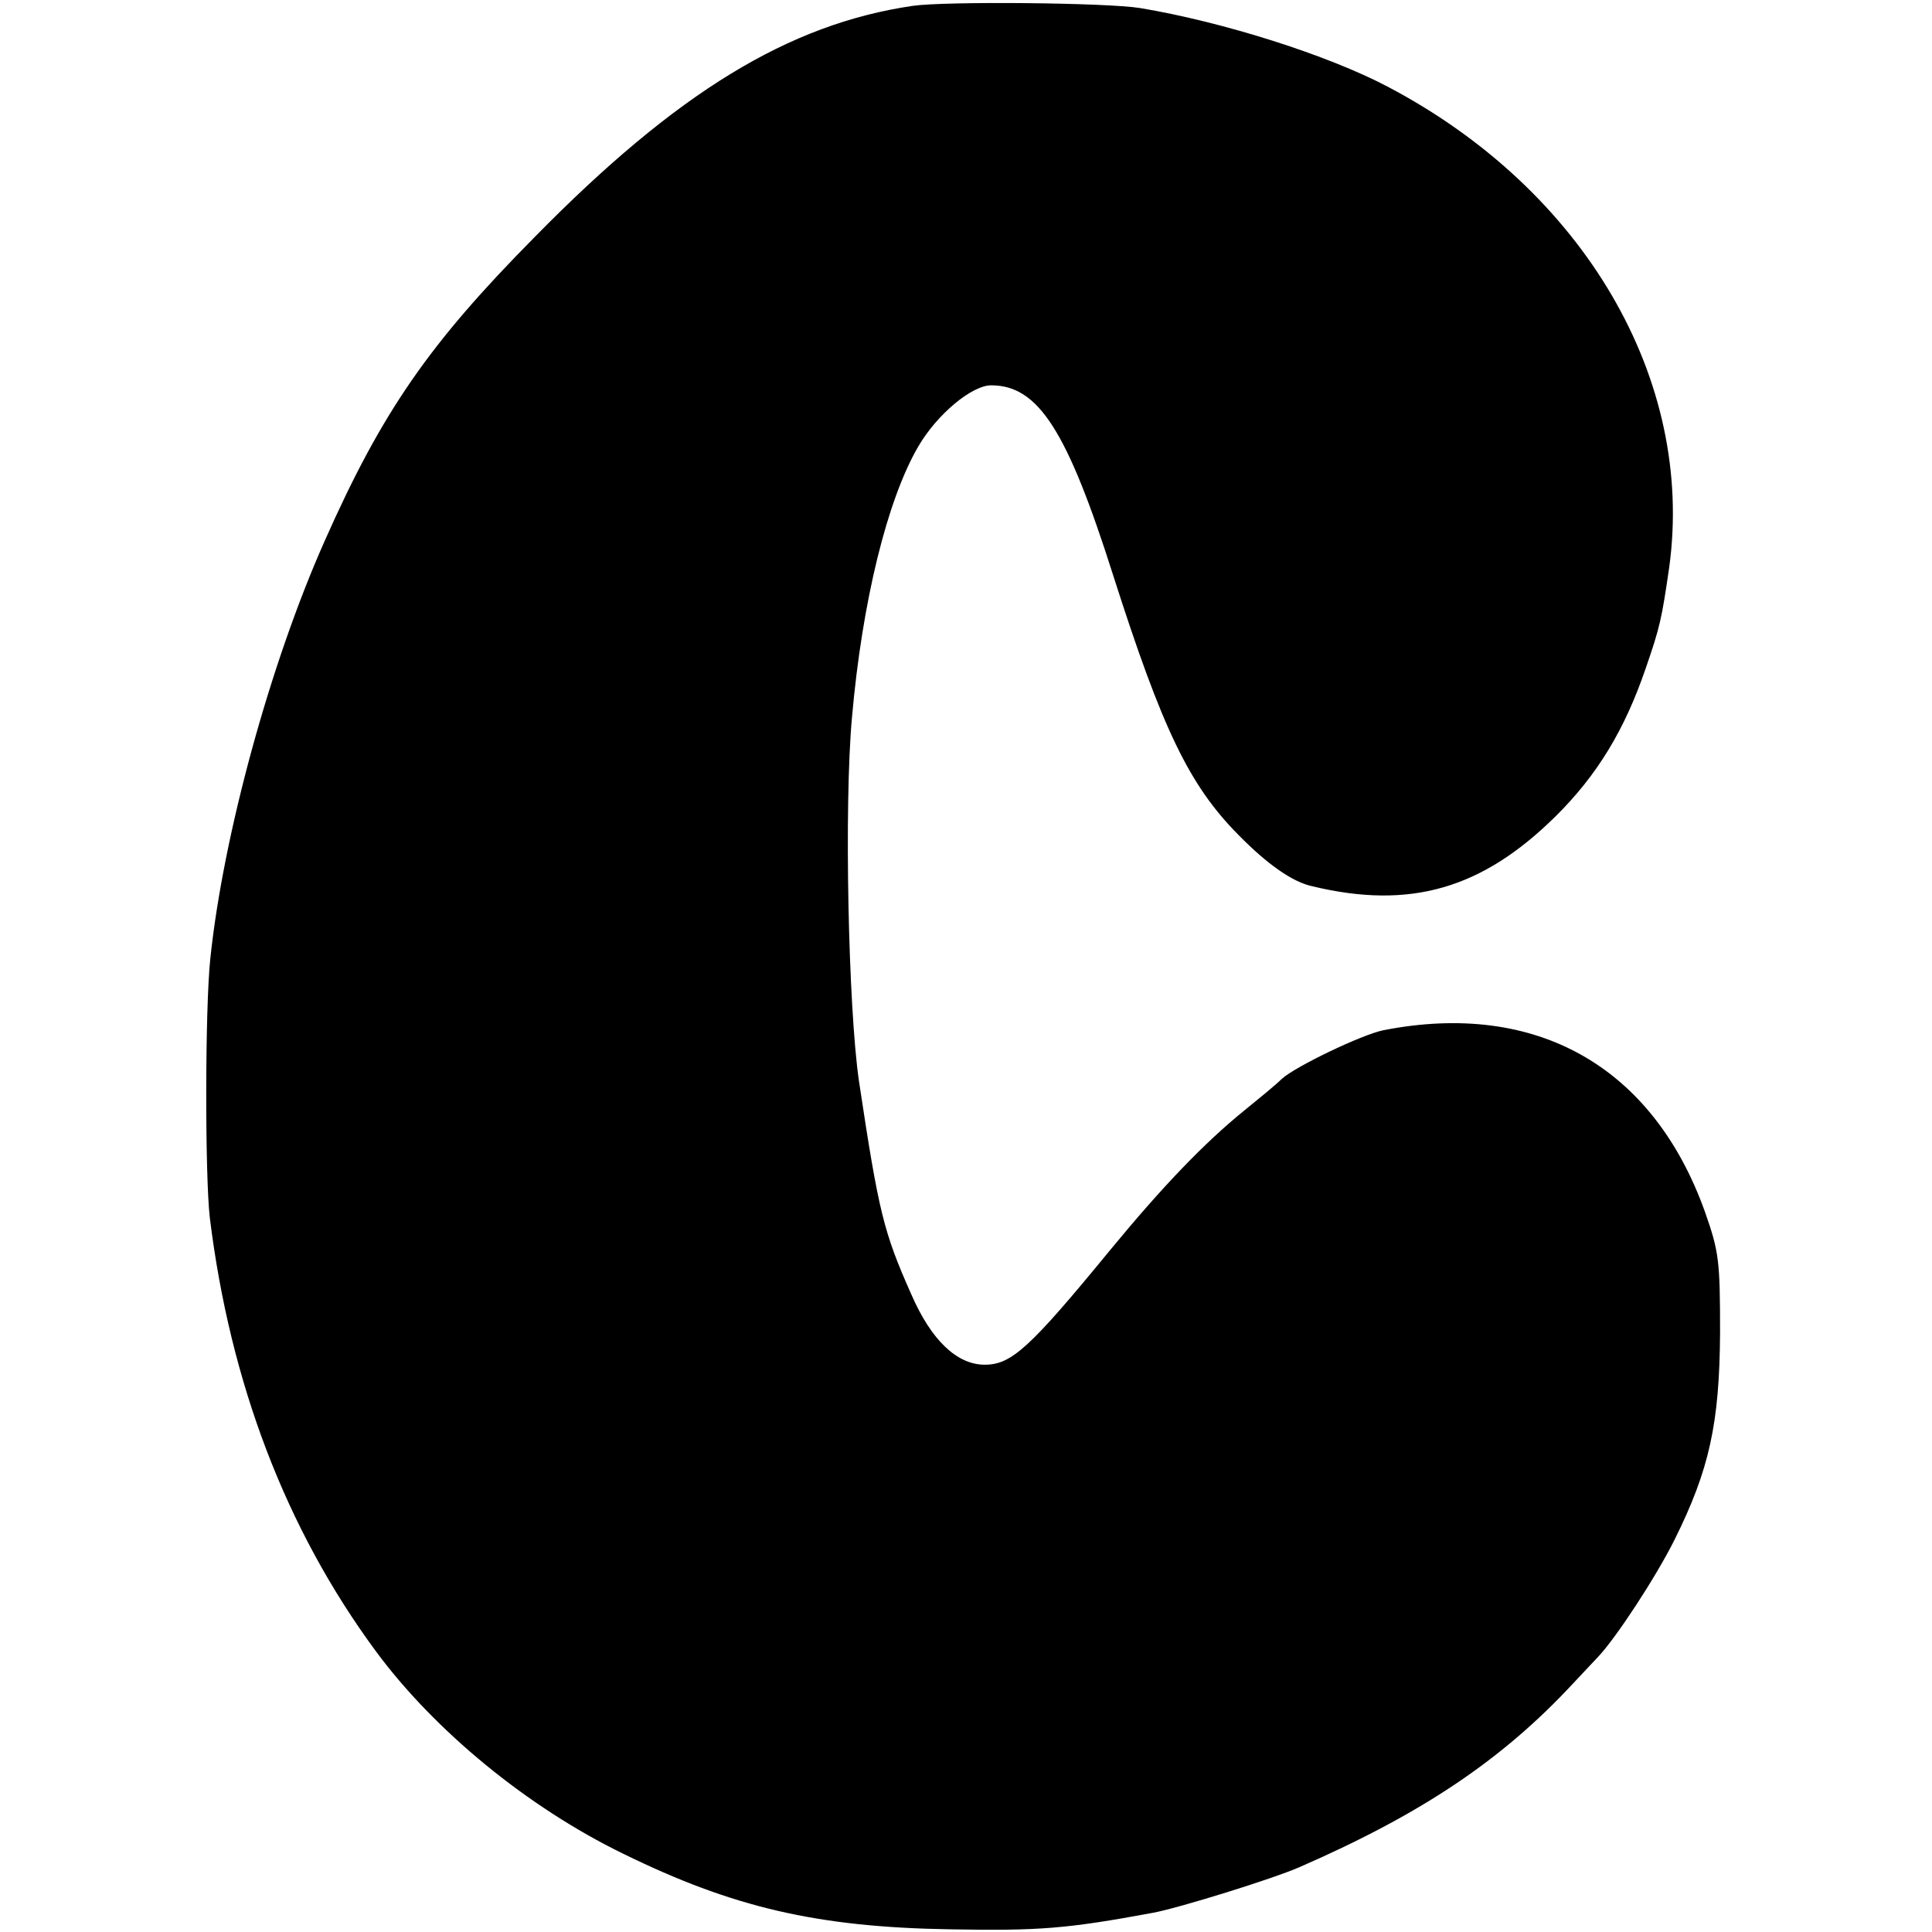 <?xml version="1.0" standalone="no"?>
<!DOCTYPE svg PUBLIC "-//W3C//DTD SVG 20010904//EN"
 "http://www.w3.org/TR/2001/REC-SVG-20010904/DTD/svg10.dtd">
<svg version="1.0" xmlns="http://www.w3.org/2000/svg"
 width="361pt" height="361pt" viewBox="0 0 361 361"
 preserveAspectRatio="xMidYMid meet">
<g transform="translate(0,361) scale(0.1,-0.1)"
fill="#000000" stroke="none">
<path d="M1705 3599 c-231 -34 -440 -161 -706 -432 -197 -199 -285 -326 -392
-567 -102 -229 -190 -551 -214 -781 -10 -94 -10 -405 -1 -484 38 -309 142
-582 310 -810 110 -149 284 -292 463 -379 204 -100 362 -137 610 -141 167 -3
218 1 380 31 48 9 226 64 275 86 229 100 378 201 509 342 20 21 41 44 47 50
34 36 108 149 143 219 65 131 84 217 85 387 0 134 -2 151 -28 225 -97 272
-315 396 -601 340 -40 -8 -165 -68 -190 -91 -11 -11 -43 -37 -70 -59 -74 -60
-152 -141 -250 -260 -151 -184 -185 -215 -235 -215 -52 0 -100 46 -137 131
-52 117 -61 153 -98 399 -20 137 -28 517 -13 680 19 216 66 407 124 506 35 60
100 114 136 114 88 0 142 -84 228 -355 92 -288 142 -392 234 -485 54 -55 101
-88 138 -96 183 -44 317 -5 454 130 79 78 130 163 169 277 27 78 30 93 44 189
48 351 -159 705 -526 898 -112 59 -307 121 -463 147 -62 10 -363 13 -425 4z"/>
</g>
</svg>
